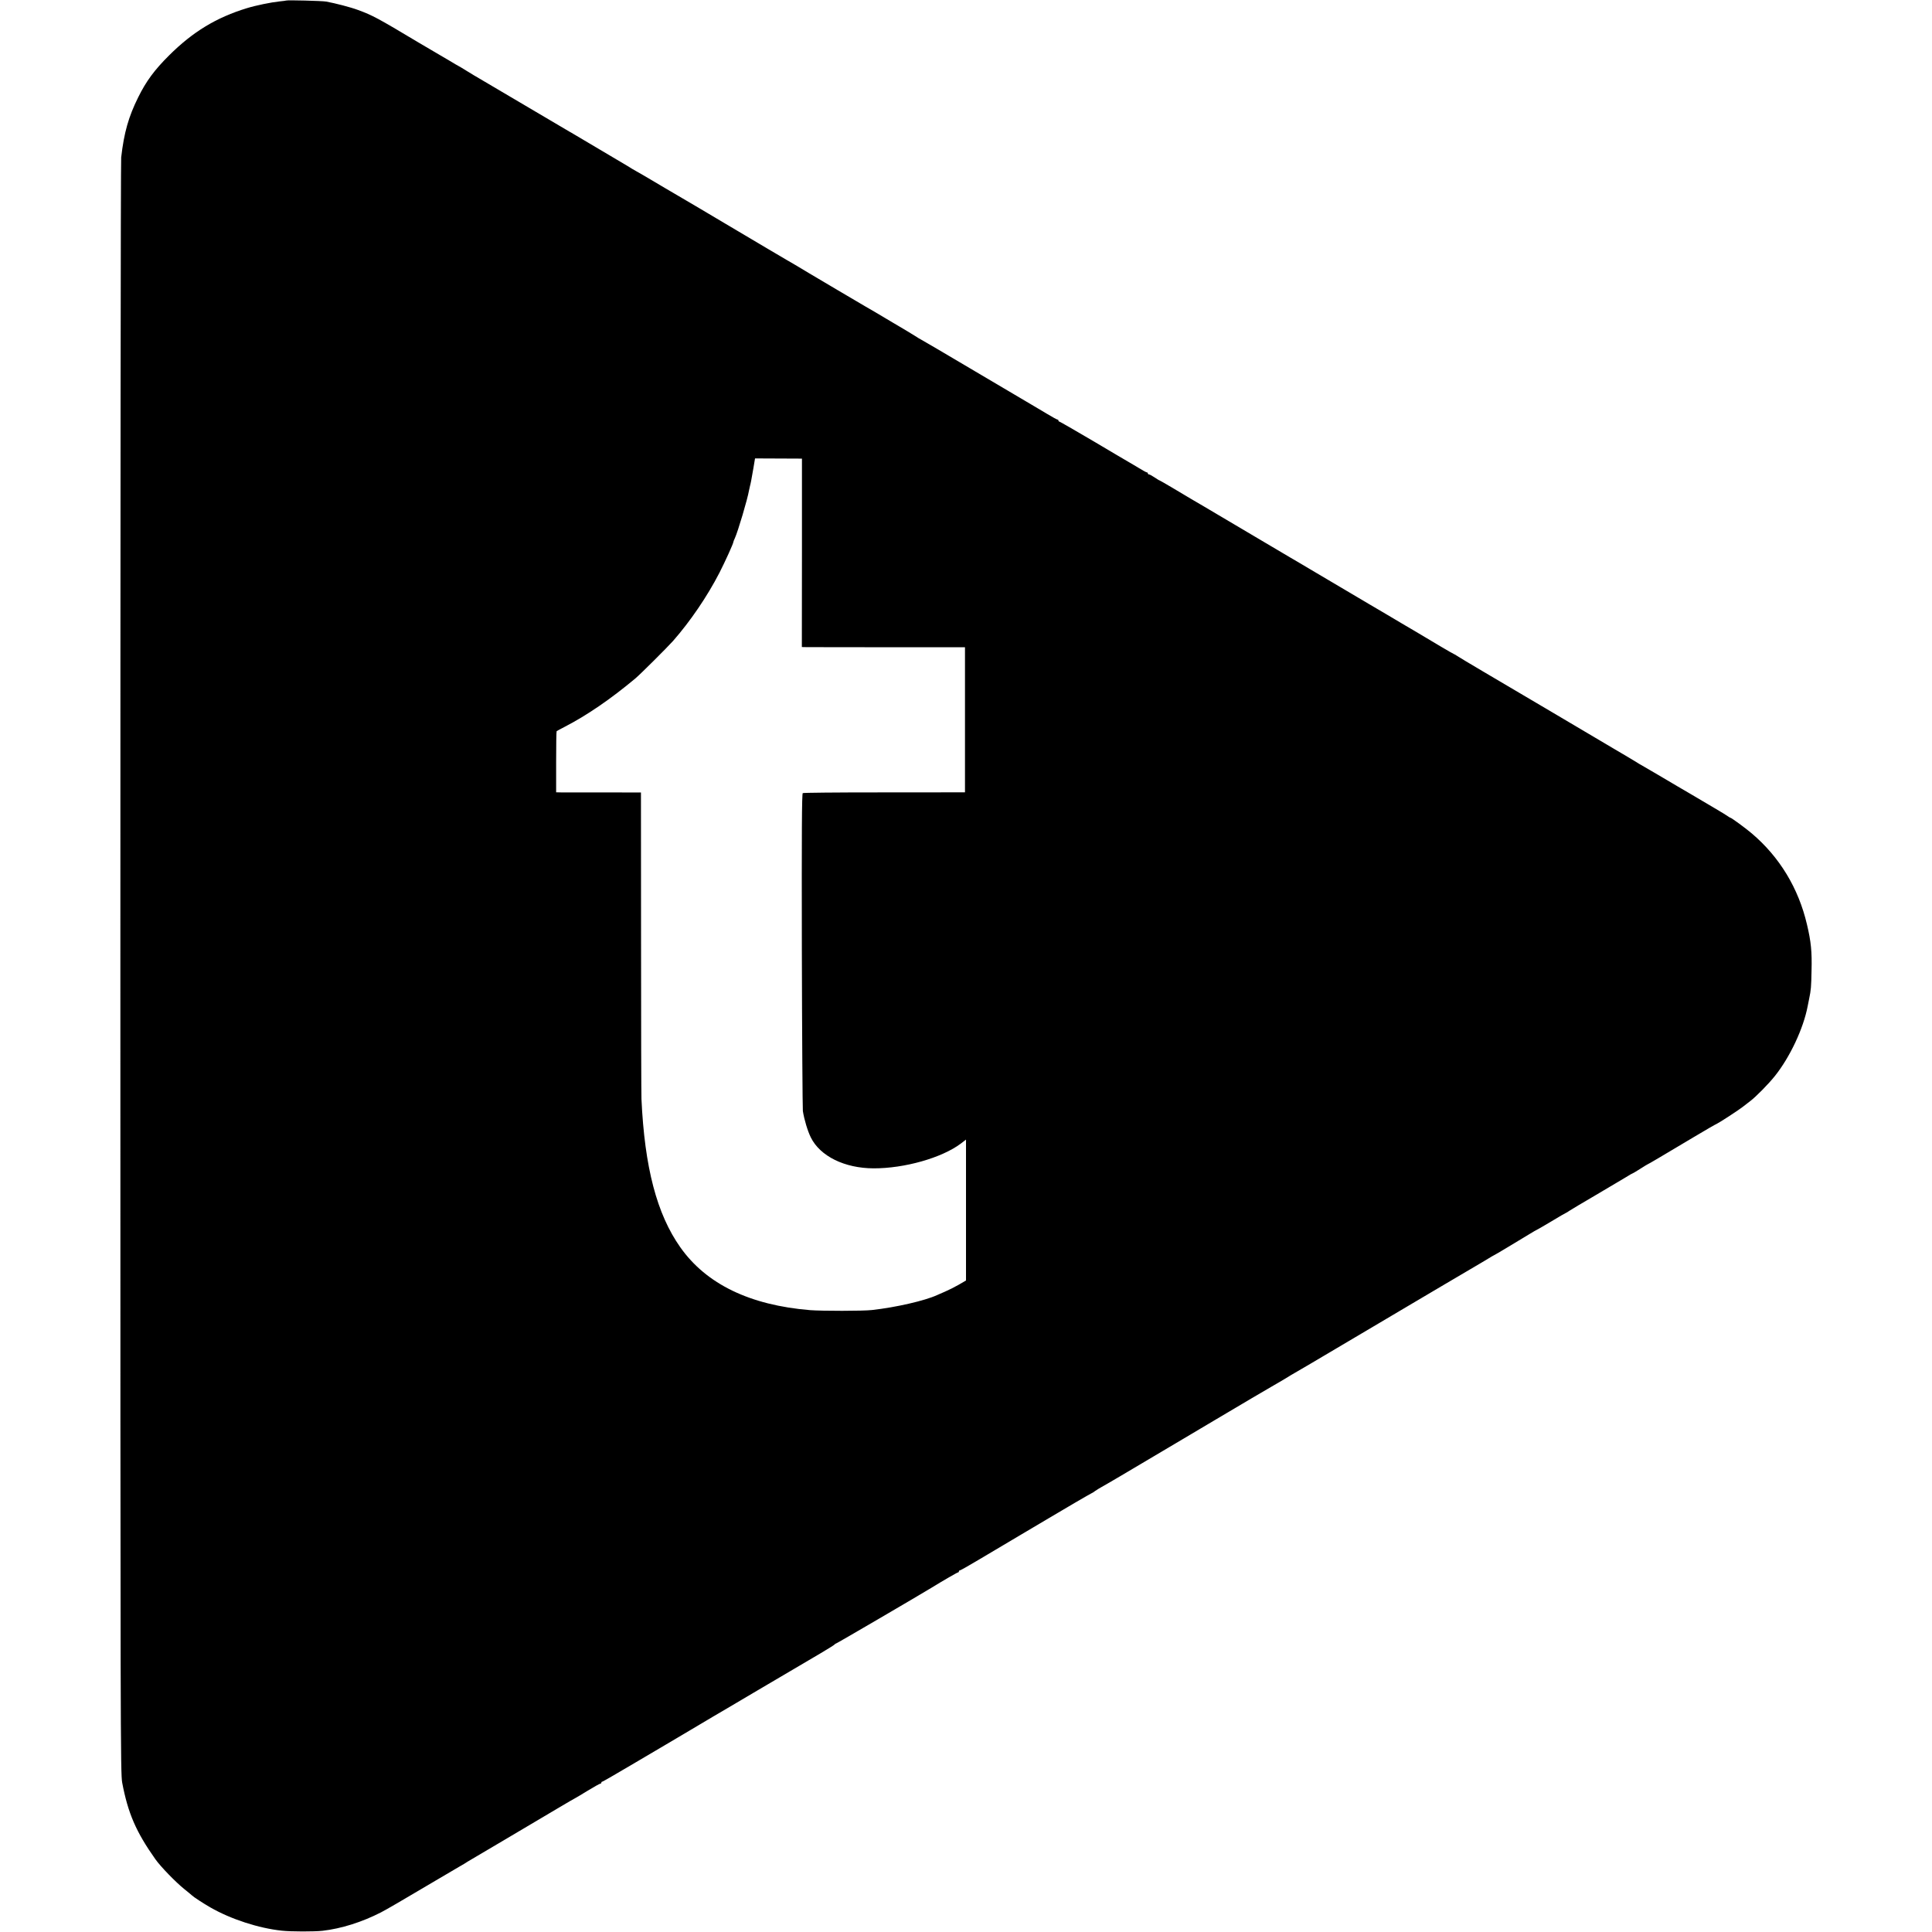 <?xml version="1.0" standalone="no"?>
<!DOCTYPE svg PUBLIC "-//W3C//DTD SVG 20010904//EN"
 "http://www.w3.org/TR/2001/REC-SVG-20010904/DTD/svg10.dtd">
<svg version="1.0" xmlns="http://www.w3.org/2000/svg"
 width="1902pt" height="1902pt" viewBox="0 0 1902 1902"
 preserveAspectRatio="xMidYMid meet">
<g transform="translate(0,1902) scale(0.1,-0.1)"
fill="#000000" stroke="none">
<path d="M2819 19015 c-2 -1 -33 -6 -68 -9 -79 -8 -231 -39 -319 -66 -302 -92
-534 -233 -767 -465 -144 -143 -226 -254 -304 -412 -95 -191 -140 -348 -168
-593 -5 -36 -8 -3629 -8 -7985 0 -7571 1 -7924 18 -8015 57 -301 136 -484 327
-754 50 -71 200 -226 285 -294 39 -31 72 -59 75 -62 15 -15 108 -76 181 -118
202 -116 476 -205 704 -229 89 -10 322 -10 400 -1 185 21 390 86 575 181 56
29 194 109 540 314 107 63 209 123 226 133 17 10 42 24 55 32 12 7 28 17 33
21 6 4 180 107 386 228 206 122 440 260 520 308 80 47 149 88 155 90 5 2 60
35 122 73 61 37 116 68 122 68 6 0 11 5 11 10 0 6 4 10 9 10 5 0 138 77 297
171 159 94 305 180 324 191 19 11 132 78 250 148 229 136 237 141 357 211 43
25 179 106 303 179 231 136 383 226 620 365 74 44 137 83 138 87 2 4 8 8 12 8
7 0 812 471 940 549 112 69 254 151 261 151 5 0 9 5 9 10 0 6 4 10 9 10 6 0
88 46 183 103 95 57 286 170 423 251 138 81 257 152 265 157 121 73 423 249
427 249 3 0 19 10 36 23 18 12 45 29 62 38 49 27 196 113 795 469 107 64 247
146 310 184 63 37 122 72 130 77 63 38 431 255 455 268 17 9 67 39 113 66 45
28 90 55 100 60 46 27 139 81 154 90 9 6 63 37 120 71 136 80 520 307 681 403
70 42 141 84 157 93 16 9 179 105 362 214 183 108 347 205 365 215 17 10 49
29 70 42 21 13 43 26 48 28 6 2 69 39 140 82 170 102 161 97 222 134 30 18 55
33 57 33 3 0 68 38 147 85 78 47 143 85 146 85 2 0 16 8 31 19 15 10 133 81
262 156 129 76 263 155 297 176 34 22 65 39 68 39 2 0 36 20 75 45 39 25 72
45 74 45 4 0 116 66 451 266 152 90 198 117 225 130 33 16 208 130 255 166 28
21 61 47 75 58 55 41 181 169 243 247 148 185 281 467 323 688 2 11 8 43 14
70 19 91 21 119 24 280 5 186 -5 286 -45 454 -83 356 -269 664 -544 897 -61
52 -201 154 -210 154 -3 0 -11 5 -18 10 -7 6 -70 45 -142 87 -71 42 -176 104
-232 137 -57 34 -115 68 -130 76 -16 9 -100 59 -188 111 -88 52 -167 98 -175
102 -8 4 -27 15 -41 25 -15 9 -53 32 -85 51 -33 19 -90 53 -129 76 -81 48
-411 243 -600 355 -71 42 -206 122 -300 177 -93 55 -271 160 -395 233 -124 73
-237 141 -252 151 -15 10 -29 19 -32 19 -3 0 -60 33 -128 73 -152 91 -366 218
-393 233 -11 6 -78 46 -150 89 -71 42 -146 86 -165 97 -37 21 -312 184 -585
346 -88 52 -173 103 -190 112 -16 10 -176 104 -355 210 -179 106 -338 200
-355 210 -16 9 -77 45 -135 80 -58 34 -121 71 -140 82 -19 11 -94 56 -166 99
-73 43 -134 79 -137 79 -4 0 -26 14 -50 30 -25 17 -50 30 -56 30 -6 0 -11 5
-11 10 0 6 -4 10 -10 10 -5 0 -40 19 -77 42 -38 22 -81 49 -98 58 -16 9 -176
103 -354 209 -178 105 -328 191 -332 191 -5 0 -9 5 -9 10 0 6 -4 10 -10 10 -5
0 -49 24 -97 53 -49 30 -109 65 -133 79 -25 14 -285 168 -579 342 -294 174
-535 316 -538 316 -2 0 -27 15 -56 34 -28 18 -126 77 -217 130 -91 54 -172
102 -180 107 -8 5 -51 30 -95 55 -71 42 -478 281 -547 323 -15 9 -64 38 -110
66 -46 27 -96 57 -113 66 -16 9 -97 57 -180 106 -82 49 -274 162 -425 252
-151 89 -282 167 -290 172 -30 18 -276 162 -305 179 -16 9 -77 45 -135 80 -58
34 -125 74 -150 87 -25 14 -61 35 -80 48 -19 12 -141 84 -270 160 -129 76
-246 145 -260 154 -14 8 -34 21 -45 26 -11 6 -208 123 -439 259 -230 136 -433
256 -451 266 -18 10 -70 41 -115 69 -45 28 -83 51 -85 51 -1 0 -43 24 -92 54
-49 29 -109 64 -133 78 -25 14 -101 59 -170 100 -403 241 -451 267 -595 320
-72 27 -226 67 -315 83 -38 7 -386 16 -391 10z m5076 -5437 l-1 -928 51 -1
c27 0 389 -1 803 -1 l752 0 0 -714 0 -714 -82 0 c-46 -1 -403 -1 -793 -1 -391
0 -716 -3 -722 -7 -9 -6 -11 -371 -9 -1547 2 -847 7 -1559 10 -1583 14 -87 47
-196 78 -259 91 -185 332 -304 618 -305 304 -1 671 103 858 243 l52 40 0 -694
0 -693 -72 -42 c-40 -23 -100 -53 -133 -67 -33 -14 -69 -30 -80 -35 -120 -55
-406 -121 -642 -147 -87 -10 -490 -10 -608 -1 -593 49 -1021 256 -1277 618
-232 328 -352 788 -383 1460 -2 41 -4 737 -4 1547 l-1 1471 -372 1 c-205 0
-393 0 -418 0 l-45 1 0 299 c0 165 2 301 5 303 3 2 39 22 80 43 217 112 451
272 695 476 48 40 315 306 371 369 170 194 335 436 456 670 59 116 138 290
138 305 0 4 7 21 15 38 30 66 124 382 139 470 3 15 7 35 10 45 6 21 12 51 33
173 l16 96 231 -1 231 -1 0 -927z"/>
</g>
</svg>
